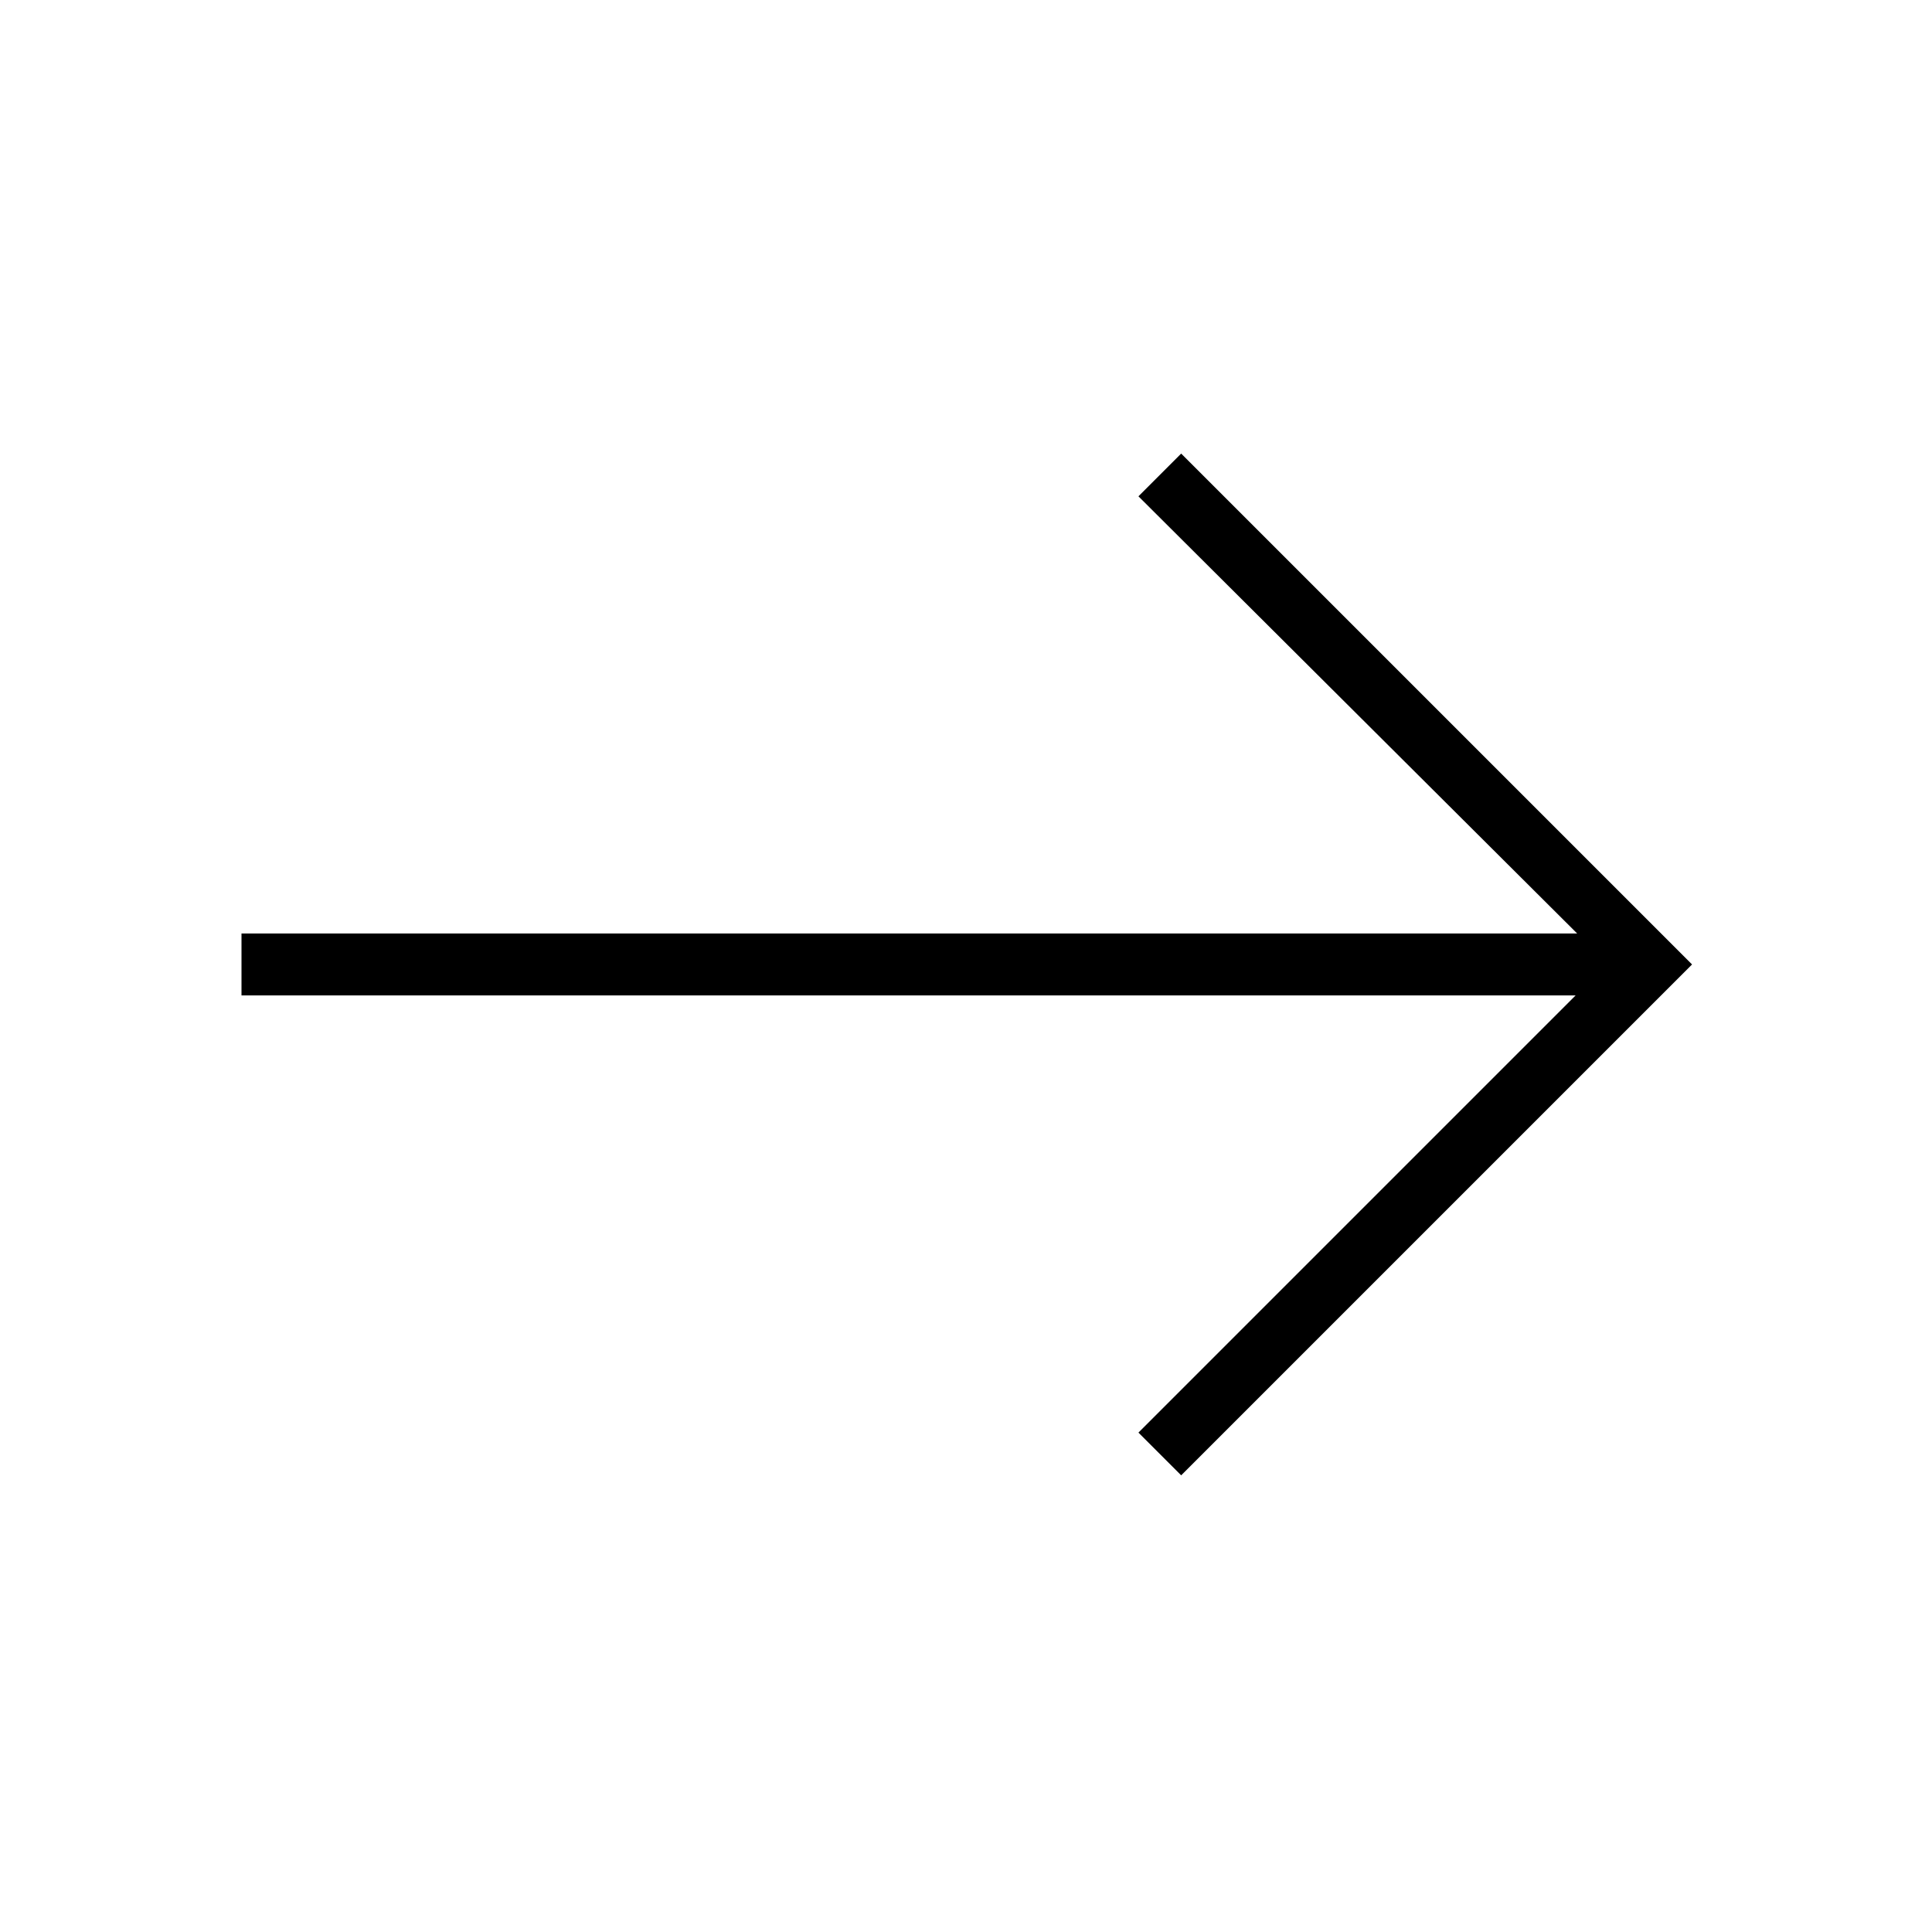 <svg xmlns="http://www.w3.org/2000/svg" width="48" height="48" viewBox="0 -960 960 960"><path d="m586.92-226.92-21.23-21.23 217.23-217.23H120v-30.77h663.69l-218-217.23 21.23-21.24 253.85 253.85-253.85 253.85Z"/></svg>